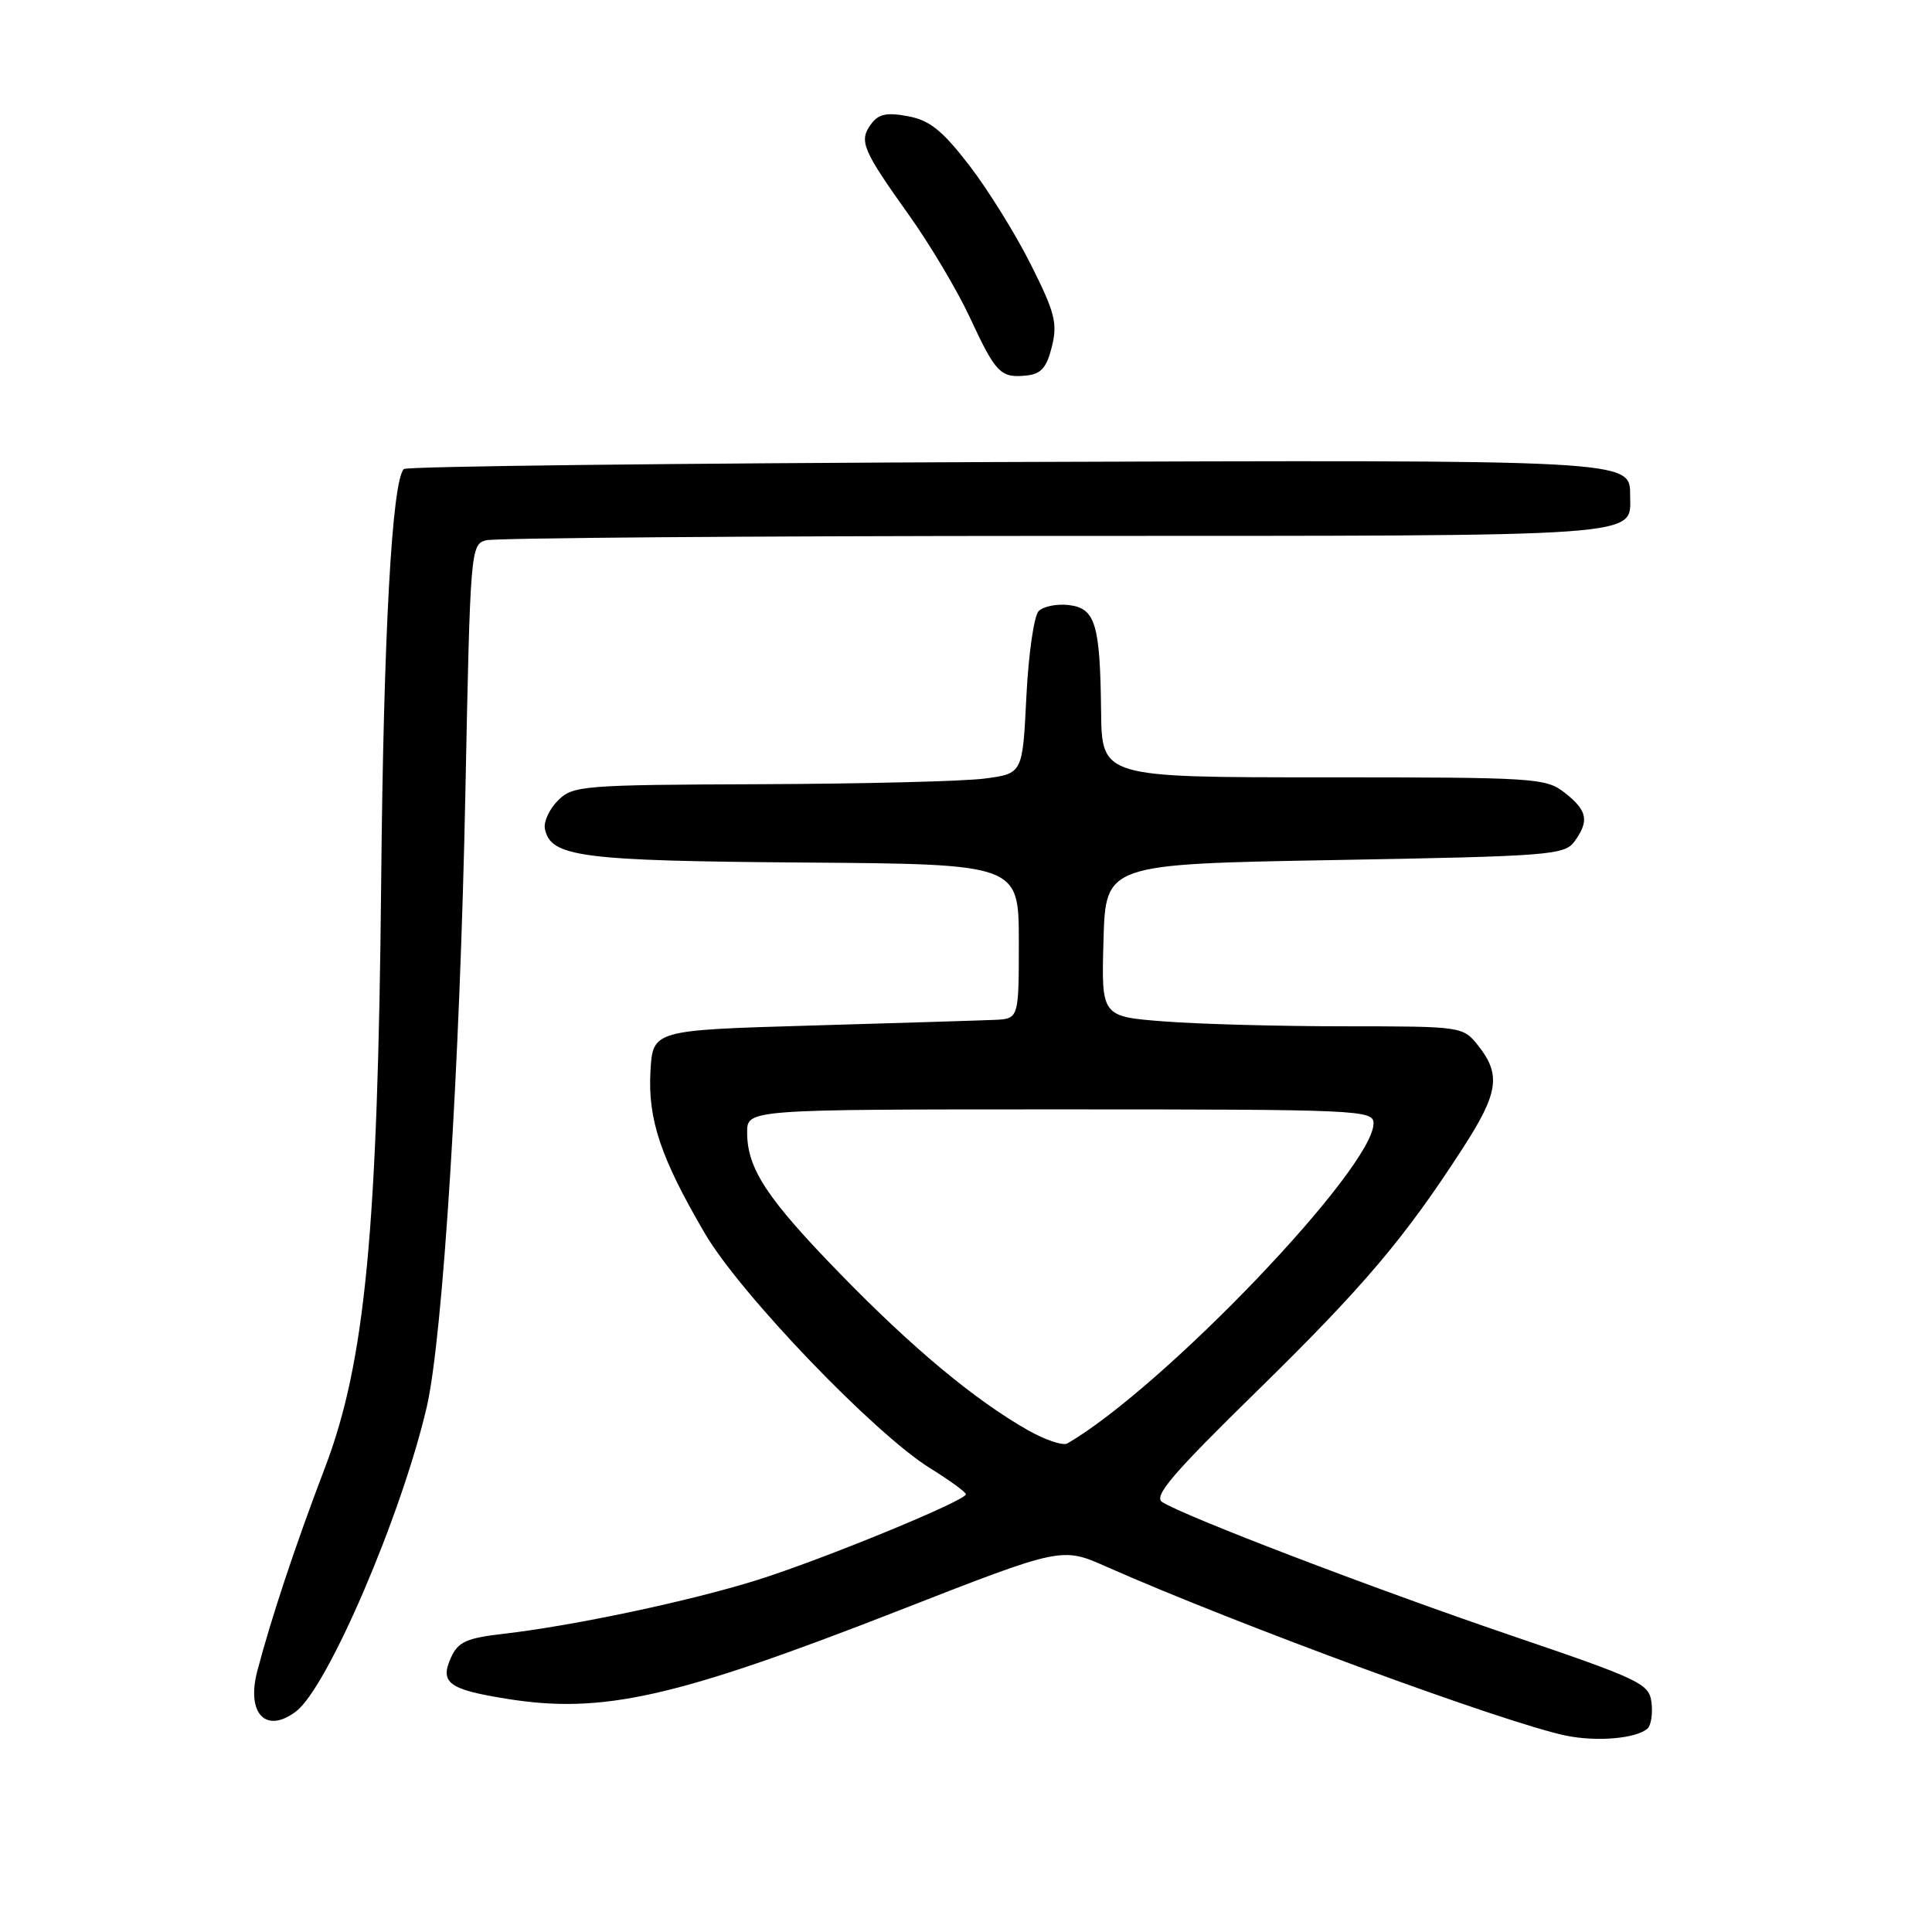 <?xml version="1.0" encoding="UTF-8" standalone="no"?>
<!DOCTYPE svg PUBLIC "-//W3C//DTD SVG 1.1//EN" "http://www.w3.org/Graphics/SVG/1.1/DTD/svg11.dtd" >
<svg xmlns="http://www.w3.org/2000/svg" xmlns:xlink="http://www.w3.org/1999/xlink" version="1.1" viewBox="0 0 256 256">
 <g >
 <path fill="currentColor"
d=" M 218.33 229.02 C 218.78 228.59 219.01 227.05 218.83 225.58 C 218.52 223.08 217.40 222.55 200.00 216.63 C 181.90 210.46 156.98 200.93 154.00 199.03 C 152.81 198.27 155.34 195.30 166.59 184.29 C 180.70 170.47 186.14 164.05 193.86 152.09 C 198.53 144.87 198.90 142.42 195.93 138.63 C 193.85 136.00 193.85 136.00 178.18 135.99 C 169.55 135.99 158.77 135.70 154.22 135.34 C 145.93 134.70 145.93 134.70 146.22 124.60 C 146.50 114.50 146.50 114.50 176.86 113.96 C 205.21 113.46 207.31 113.30 208.61 111.52 C 210.61 108.78 210.35 107.42 207.37 105.07 C 204.84 103.08 203.56 103.00 175.37 103.00 C 146.00 103.00 146.00 103.00 145.90 94.25 C 145.77 82.63 145.14 80.58 141.59 80.17 C 140.03 79.99 138.25 80.35 137.63 80.97 C 137.01 81.59 136.28 86.68 136.00 92.30 C 135.50 102.50 135.50 102.50 130.50 103.16 C 127.75 103.53 114.36 103.86 100.75 103.91 C 77.15 104.00 75.90 104.10 73.94 106.06 C 72.80 107.20 72.02 108.88 72.20 109.80 C 72.92 113.55 76.89 114.07 106.46 114.29 C 134.99 114.50 134.99 114.50 135.00 124.75 C 135.00 135.00 135.00 135.00 131.75 135.14 C 129.96 135.22 119.05 135.55 107.50 135.89 C 86.50 136.50 86.50 136.50 86.19 141.95 C 85.83 148.33 87.54 153.43 93.42 163.47 C 98.10 171.46 115.85 189.96 123.25 194.55 C 125.86 196.17 127.99 197.72 127.99 198.00 C 127.97 198.85 108.94 206.67 100.27 209.38 C 91.39 212.16 76.01 215.42 66.69 216.49 C 61.83 217.05 60.70 217.56 59.77 219.61 C 58.24 222.97 59.42 223.86 67.08 225.09 C 79.82 227.15 89.43 224.99 119.09 213.41 C 140.69 204.97 140.69 204.97 146.59 207.59 C 163.86 215.23 199.48 228.33 207.50 229.98 C 211.64 230.83 216.88 230.36 218.33 229.02 Z  M 39.25 226.75 C 43.44 223.54 53.20 200.80 56.54 186.46 C 58.68 177.26 60.95 141.21 61.67 104.82 C 62.31 72.79 62.36 72.14 64.41 71.59 C 65.56 71.28 99.43 71.02 139.68 71.01 C 219.27 71.00 216.00 71.23 216.00 65.60 C 216.00 60.91 216.35 60.93 132.83 61.22 C 89.57 61.38 53.87 61.79 53.51 62.15 C 51.94 63.73 50.82 84.07 50.51 116.61 C 50.07 163.05 48.39 180.52 43.05 194.50 C 39.16 204.70 35.94 214.38 34.09 221.43 C 32.61 227.08 35.26 229.81 39.25 226.75 Z  M 139.38 45.93 C 140.15 42.84 139.78 41.39 136.60 35.07 C 134.59 31.05 130.92 25.14 128.44 21.92 C 124.86 17.28 123.20 15.94 120.31 15.40 C 117.48 14.87 116.40 15.10 115.41 16.46 C 113.78 18.68 114.28 19.86 120.43 28.48 C 123.22 32.39 126.85 38.49 128.50 42.04 C 131.94 49.46 132.58 50.11 136.00 49.76 C 137.95 49.56 138.69 48.72 139.38 45.93 Z  M 136.19 189.50 C 129.16 185.50 120.95 178.67 111.39 168.85 C 101.61 158.81 99.00 154.85 99.00 150.05 C 99.00 147.00 99.00 147.00 140.50 147.00 C 180.19 147.00 182.00 147.08 182.00 148.85 C 182.00 154.76 154.23 183.81 141.44 191.26 C 140.86 191.60 138.50 190.81 136.19 189.50 Z "/>
</g>
</svg>